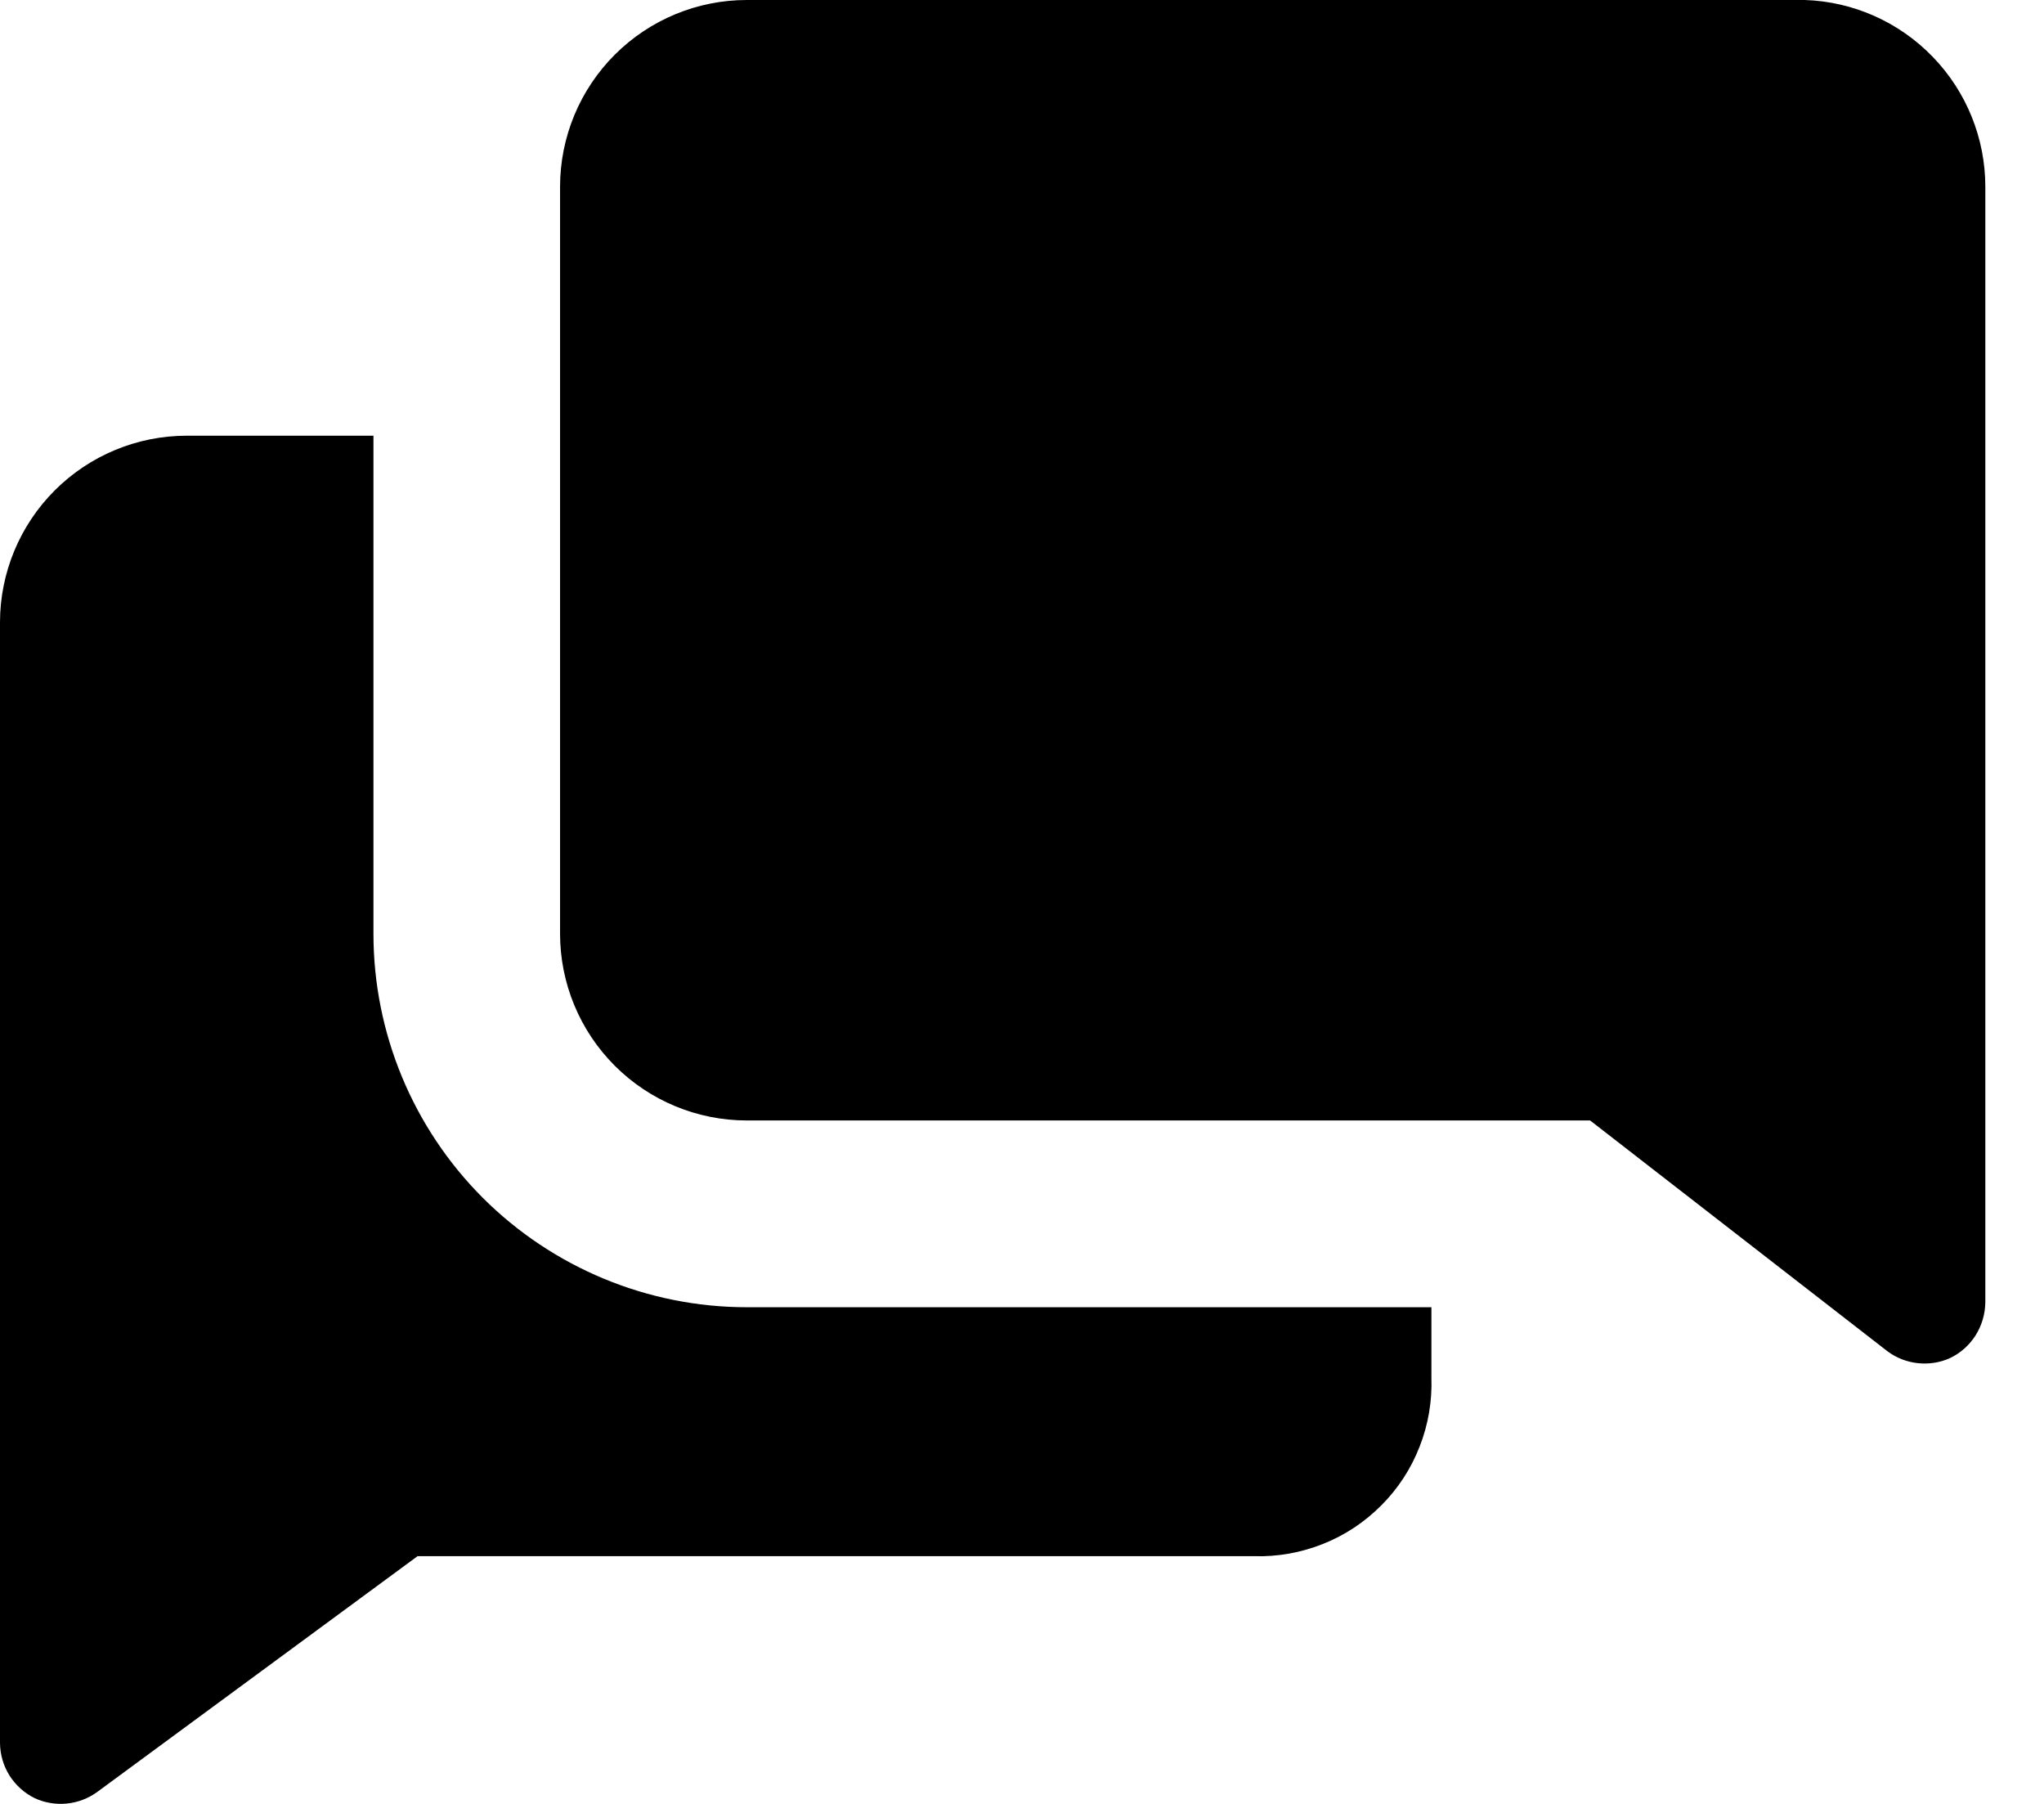 <svg width="17" height="15" viewBox="0 0 17 15" fill="none" xmlns="http://www.w3.org/2000/svg">
<path d="M3.106 7.764V3.623H1.553C1.141 3.623 0.746 3.787 0.455 4.078C0.164 4.369 0 4.764 0 5.176V14.493C0.001 14.589 0.028 14.683 0.079 14.764C0.131 14.846 0.204 14.911 0.29 14.953C0.373 14.991 0.465 15.006 0.556 14.997C0.647 14.988 0.733 14.955 0.807 14.902L3.473 12.94H10.43C10.626 12.946 10.821 12.911 11.004 12.838C11.186 12.766 11.351 12.656 11.489 12.517C11.628 12.378 11.736 12.212 11.807 12.029C11.879 11.846 11.912 11.65 11.905 11.454V10.87H6.211C5.388 10.87 4.598 10.542 4.015 9.96C3.433 9.377 3.106 8.588 3.106 7.764Z" fill="black"/>
<path d="M15.011 0H6.211C5.799 0 5.404 0.164 5.113 0.455C4.822 0.746 4.658 1.141 4.658 1.553V7.764C4.658 8.176 4.822 8.571 5.113 8.862C5.404 9.153 5.799 9.317 6.211 9.317H13.225L15.699 11.237C15.773 11.292 15.859 11.325 15.95 11.335C16.041 11.345 16.133 11.331 16.216 11.294C16.305 11.252 16.379 11.186 16.431 11.104C16.483 11.021 16.511 10.926 16.512 10.828V1.553C16.512 1.15 16.355 0.762 16.075 0.473C15.795 0.183 15.413 0.013 15.011 0Z" fill="black"/>
</svg>
